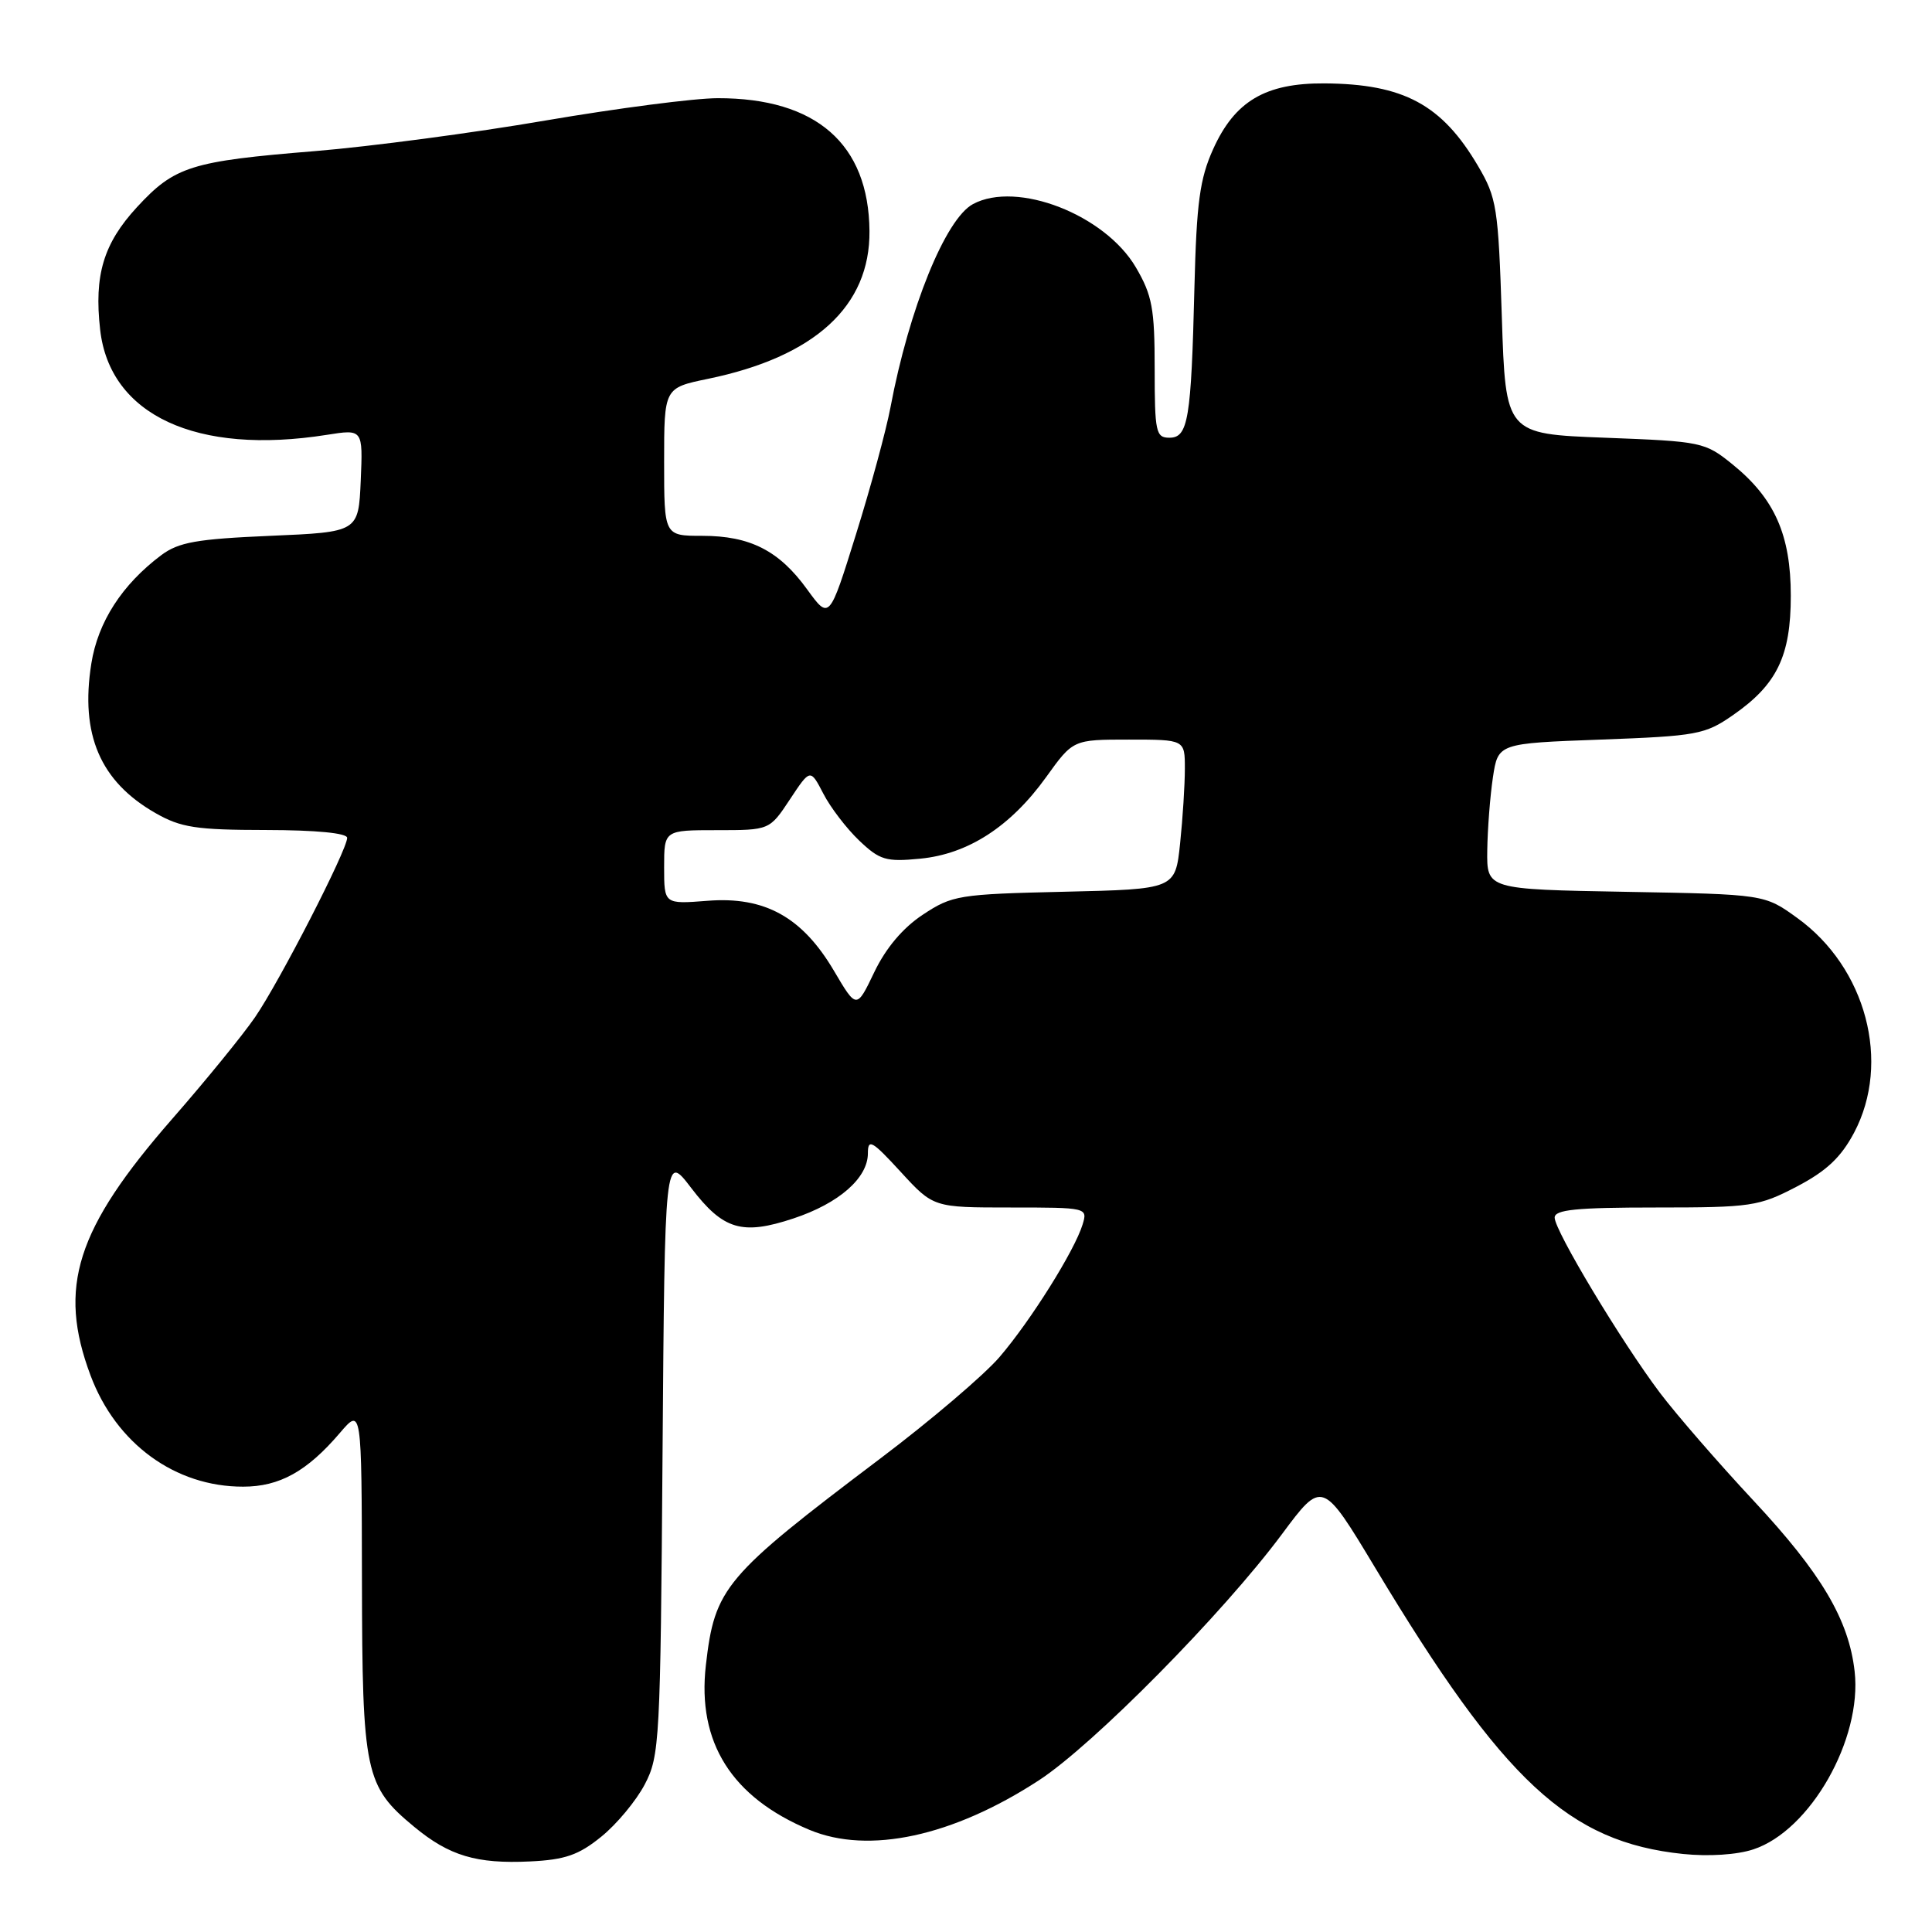 <?xml version="1.0" encoding="UTF-8" standalone="no"?>
<!DOCTYPE svg PUBLIC "-//W3C//DTD SVG 1.1//EN" "http://www.w3.org/Graphics/SVG/1.1/DTD/svg11.dtd" >
<svg xmlns="http://www.w3.org/2000/svg" xmlns:xlink="http://www.w3.org/1999/xlink" version="1.1" viewBox="0 0 256 256">
 <g >
 <path fill="currentColor"
d=" M 79.66 243.38 C 81.70 241.74 84.29 238.62 85.43 236.45 C 87.41 232.68 87.51 230.71 87.79 192.66 C 88.09 152.83 88.09 152.83 91.58 157.40 C 95.83 162.97 98.33 163.71 105.14 161.45 C 111.17 159.45 115.00 156.09 115.00 152.82 C 115.00 150.83 115.55 151.14 119.34 155.27 C 123.68 160.00 123.68 160.00 133.91 160.00 C 144.05 160.00 144.13 160.02 143.45 162.25 C 142.40 165.70 136.57 175.01 132.43 179.83 C 130.38 182.21 123.29 188.25 116.66 193.25 C 95.95 208.89 94.71 210.37 93.53 220.66 C 92.36 230.88 96.94 238.15 107.27 242.47 C 115.11 245.74 126.24 243.34 137.66 235.90 C 144.87 231.20 162.04 213.81 169.86 203.29 C 175.21 196.09 175.21 196.09 182.25 207.79 C 199.24 236.07 207.86 244.08 223.01 245.66 C 226.41 246.01 230.17 245.77 232.33 245.05 C 239.87 242.57 246.76 230.45 245.75 221.48 C 244.98 214.62 241.33 208.46 232.33 198.82 C 227.71 193.87 222.14 187.45 219.96 184.57 C 214.85 177.79 206.00 163.07 206.00 161.34 C 206.00 160.29 208.86 160.00 219.39 160.00 C 232.06 160.00 233.05 159.85 238.06 157.24 C 242.02 155.17 243.94 153.36 245.68 150.08 C 250.60 140.78 247.28 128.22 238.15 121.64 C 233.81 118.50 233.81 118.50 215.40 118.17 C 197.00 117.84 197.00 117.84 197.07 112.67 C 197.11 109.83 197.45 105.47 197.82 103.00 C 198.50 98.50 198.50 98.50 212.09 98.00 C 224.85 97.53 225.92 97.33 229.61 94.77 C 235.46 90.72 237.29 86.93 237.29 78.94 C 237.29 70.89 235.15 66.06 229.59 61.55 C 225.91 58.57 225.52 58.49 212.66 58.00 C 199.50 57.50 199.50 57.50 199.00 42.00 C 198.53 27.50 198.33 26.21 195.85 22.00 C 191.06 13.85 185.98 11.12 175.50 11.05 C 167.67 11.00 163.61 13.40 160.74 19.78 C 158.98 23.68 158.55 26.86 158.27 38.00 C 157.84 55.60 157.44 58.00 154.95 58.00 C 153.16 58.00 153.00 57.26 153.00 48.84 C 153.00 40.88 152.67 39.12 150.51 35.43 C 146.42 28.45 134.77 23.91 128.93 27.04 C 125.28 28.99 120.46 40.88 117.99 53.99 C 117.42 57.01 115.37 64.58 113.42 70.81 C 109.89 82.14 109.89 82.14 106.96 78.11 C 103.24 72.96 99.39 71.00 93.05 71.00 C 88.00 71.00 88.00 71.00 88.00 61.20 C 88.00 51.40 88.00 51.40 93.80 50.20 C 107.97 47.28 115.30 40.57 115.21 30.61 C 115.11 19.08 108.15 12.99 95.10 13.01 C 92.02 13.01 81.75 14.35 72.27 15.97 C 62.80 17.60 49.07 19.42 41.77 20.02 C 25.28 21.36 23.14 22.04 18.14 27.46 C 13.72 32.26 12.45 36.46 13.27 43.68 C 14.54 55.01 26.04 60.35 43.30 57.62 C 48.09 56.86 48.09 56.86 47.80 63.68 C 47.50 70.50 47.50 70.50 35.82 71.00 C 26.06 71.42 23.68 71.84 21.37 73.56 C 16.17 77.46 12.97 82.42 12.10 87.94 C 10.61 97.33 13.28 103.55 20.59 107.73 C 23.96 109.66 25.98 109.97 35.25 109.98 C 41.88 109.99 46.00 110.39 46.00 111.02 C 46.00 112.62 37.06 130.03 33.80 134.78 C 32.18 137.14 27.23 143.22 22.80 148.28 C 10.07 162.86 7.62 170.57 12.00 182.26 C 15.38 191.29 23.22 197.01 32.22 196.99 C 37.04 196.99 40.68 194.97 45.02 189.89 C 47.92 186.50 47.92 186.50 47.96 209.35 C 48.00 234.94 48.37 236.68 54.88 242.06 C 59.53 245.91 63.14 246.99 70.23 246.65 C 74.87 246.43 76.68 245.80 79.66 243.38 Z  M 110.50 128.63 C 106.30 121.51 101.33 118.76 93.75 119.36 C 88.00 119.81 88.00 119.81 88.00 114.91 C 88.00 110.00 88.00 110.00 94.99 110.00 C 101.97 110.00 101.97 110.00 104.67 105.92 C 107.37 101.84 107.37 101.84 109.10 105.17 C 110.04 107.00 112.19 109.80 113.85 111.38 C 116.57 113.97 117.41 114.22 121.92 113.78 C 128.28 113.17 133.90 109.53 138.62 102.97 C 142.19 98.00 142.19 98.00 149.59 98.00 C 157.00 98.00 157.00 98.00 157.00 101.85 C 157.00 103.97 156.72 108.43 156.37 111.76 C 155.73 117.82 155.73 117.82 141.04 118.16 C 127.03 118.48 126.16 118.63 122.28 121.20 C 119.63 122.95 117.38 125.62 115.85 128.81 C 113.50 133.72 113.50 133.72 110.50 128.63 Z "/>
</g>
</svg>